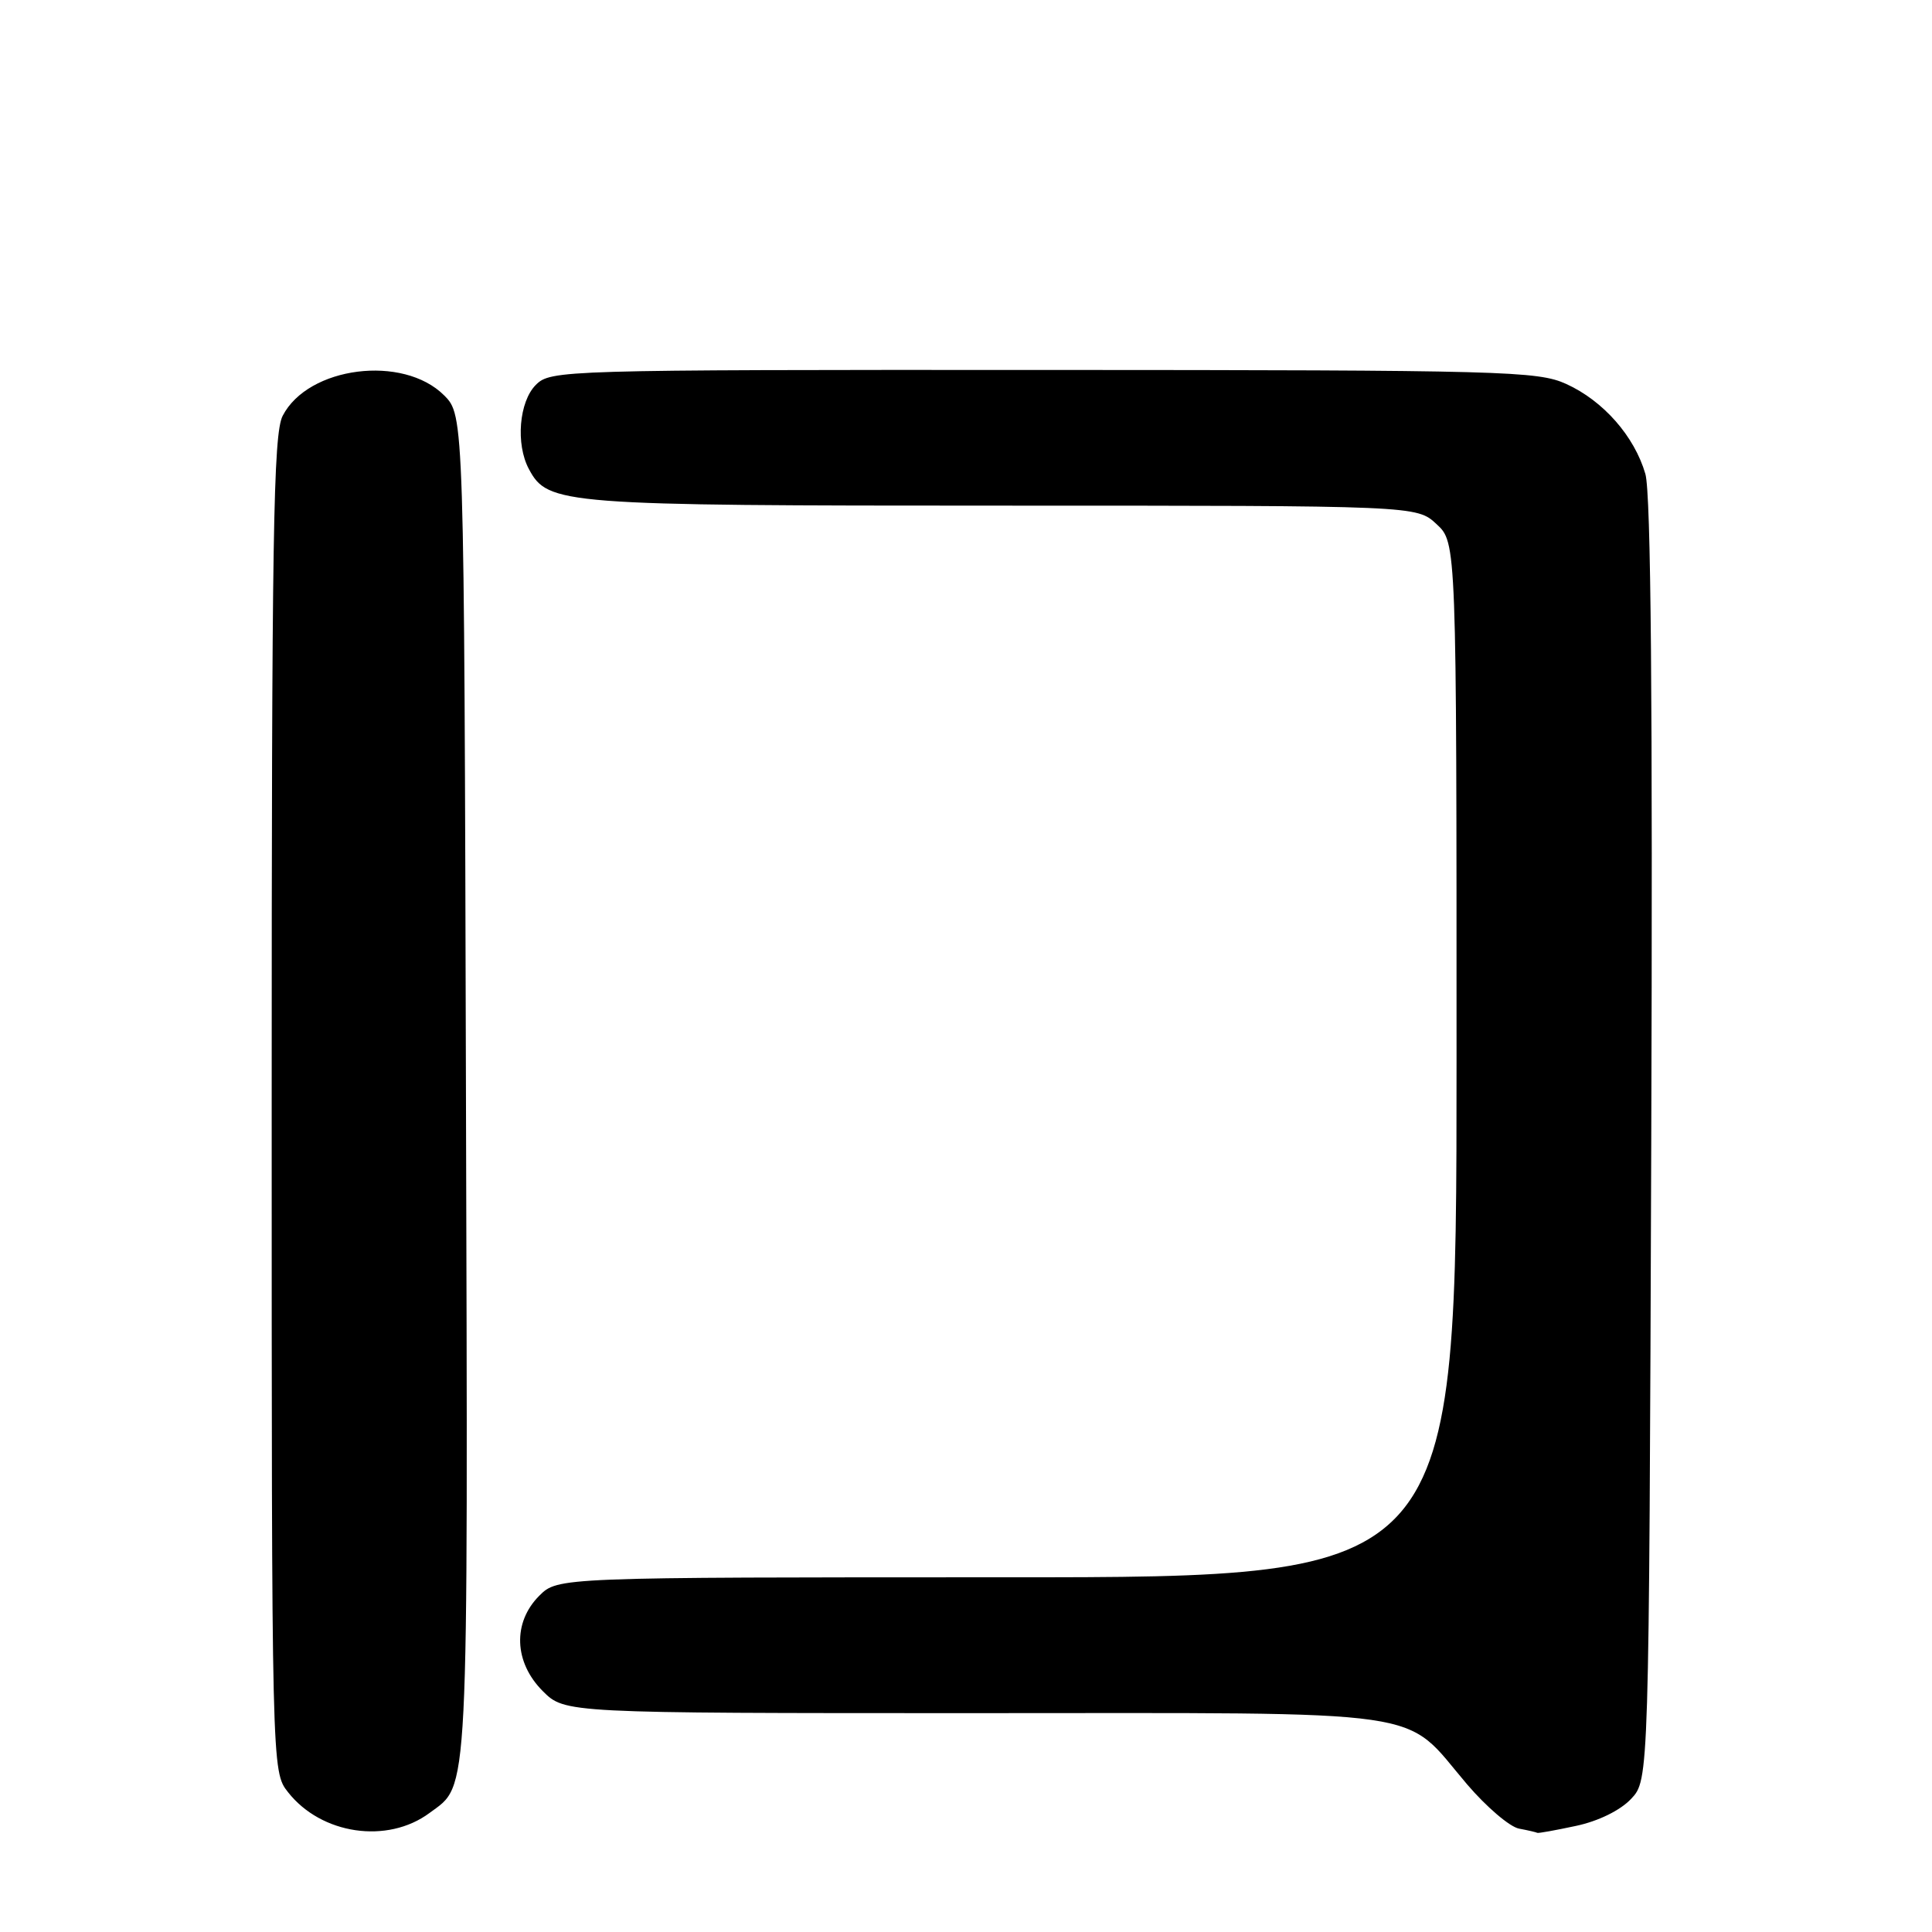 <?xml version="1.0" encoding="UTF-8" standalone="no"?>
<!DOCTYPE svg PUBLIC "-//W3C//DTD SVG 1.1//EN" "http://www.w3.org/Graphics/SVG/1.1/DTD/svg11.dtd" >
<svg xmlns="http://www.w3.org/2000/svg" xmlns:xlink="http://www.w3.org/1999/xlink" version="1.1" viewBox="0 0 256 256">
 <g >
 <path fill="currentColor"
d=" M 56.91 240.23 C 62.19 236.31 62.01 239.92 61.74 144.27 C 61.50 55.04 61.50 55.04 58.84 52.38 C 53.41 46.96 40.84 48.55 37.46 55.09 C 36.21 57.49 36.00 70.87 36.00 146.32 C 36.00 234.73 36.00 234.73 38.17 237.48 C 42.58 243.09 51.33 244.37 56.91 240.23 Z  M 208.83 241.94 C 211.80 241.31 214.70 239.88 216.13 238.36 C 218.50 235.84 218.50 235.84 218.80 151.17 C 219.00 92.88 218.76 65.35 218.02 62.80 C 216.57 57.80 212.44 53.11 207.54 50.88 C 203.75 49.16 199.39 49.04 138.25 49.02 C 74.32 49.00 72.96 49.04 71.00 51.00 C 68.78 53.22 68.31 58.85 70.08 62.15 C 72.60 66.87 74.32 67.00 132.82 67.00 C 187.71 67.00 187.71 67.00 190.35 69.45 C 193.00 71.90 193.00 71.90 193.00 140.45 C 193.00 209.00 193.00 209.00 133.45 209.00 C 73.91 209.00 73.91 209.00 71.45 211.45 C 67.91 215.00 68.10 220.26 71.92 224.08 C 74.85 227.00 74.85 227.00 129.06 227.00 C 190.98 227.00 185.69 226.23 194.41 236.45 C 196.96 239.43 200.04 242.06 201.27 242.30 C 202.50 242.53 203.59 242.79 203.70 242.86 C 203.81 242.94 206.12 242.52 208.83 241.94 Z "/>
</g>
</svg>
